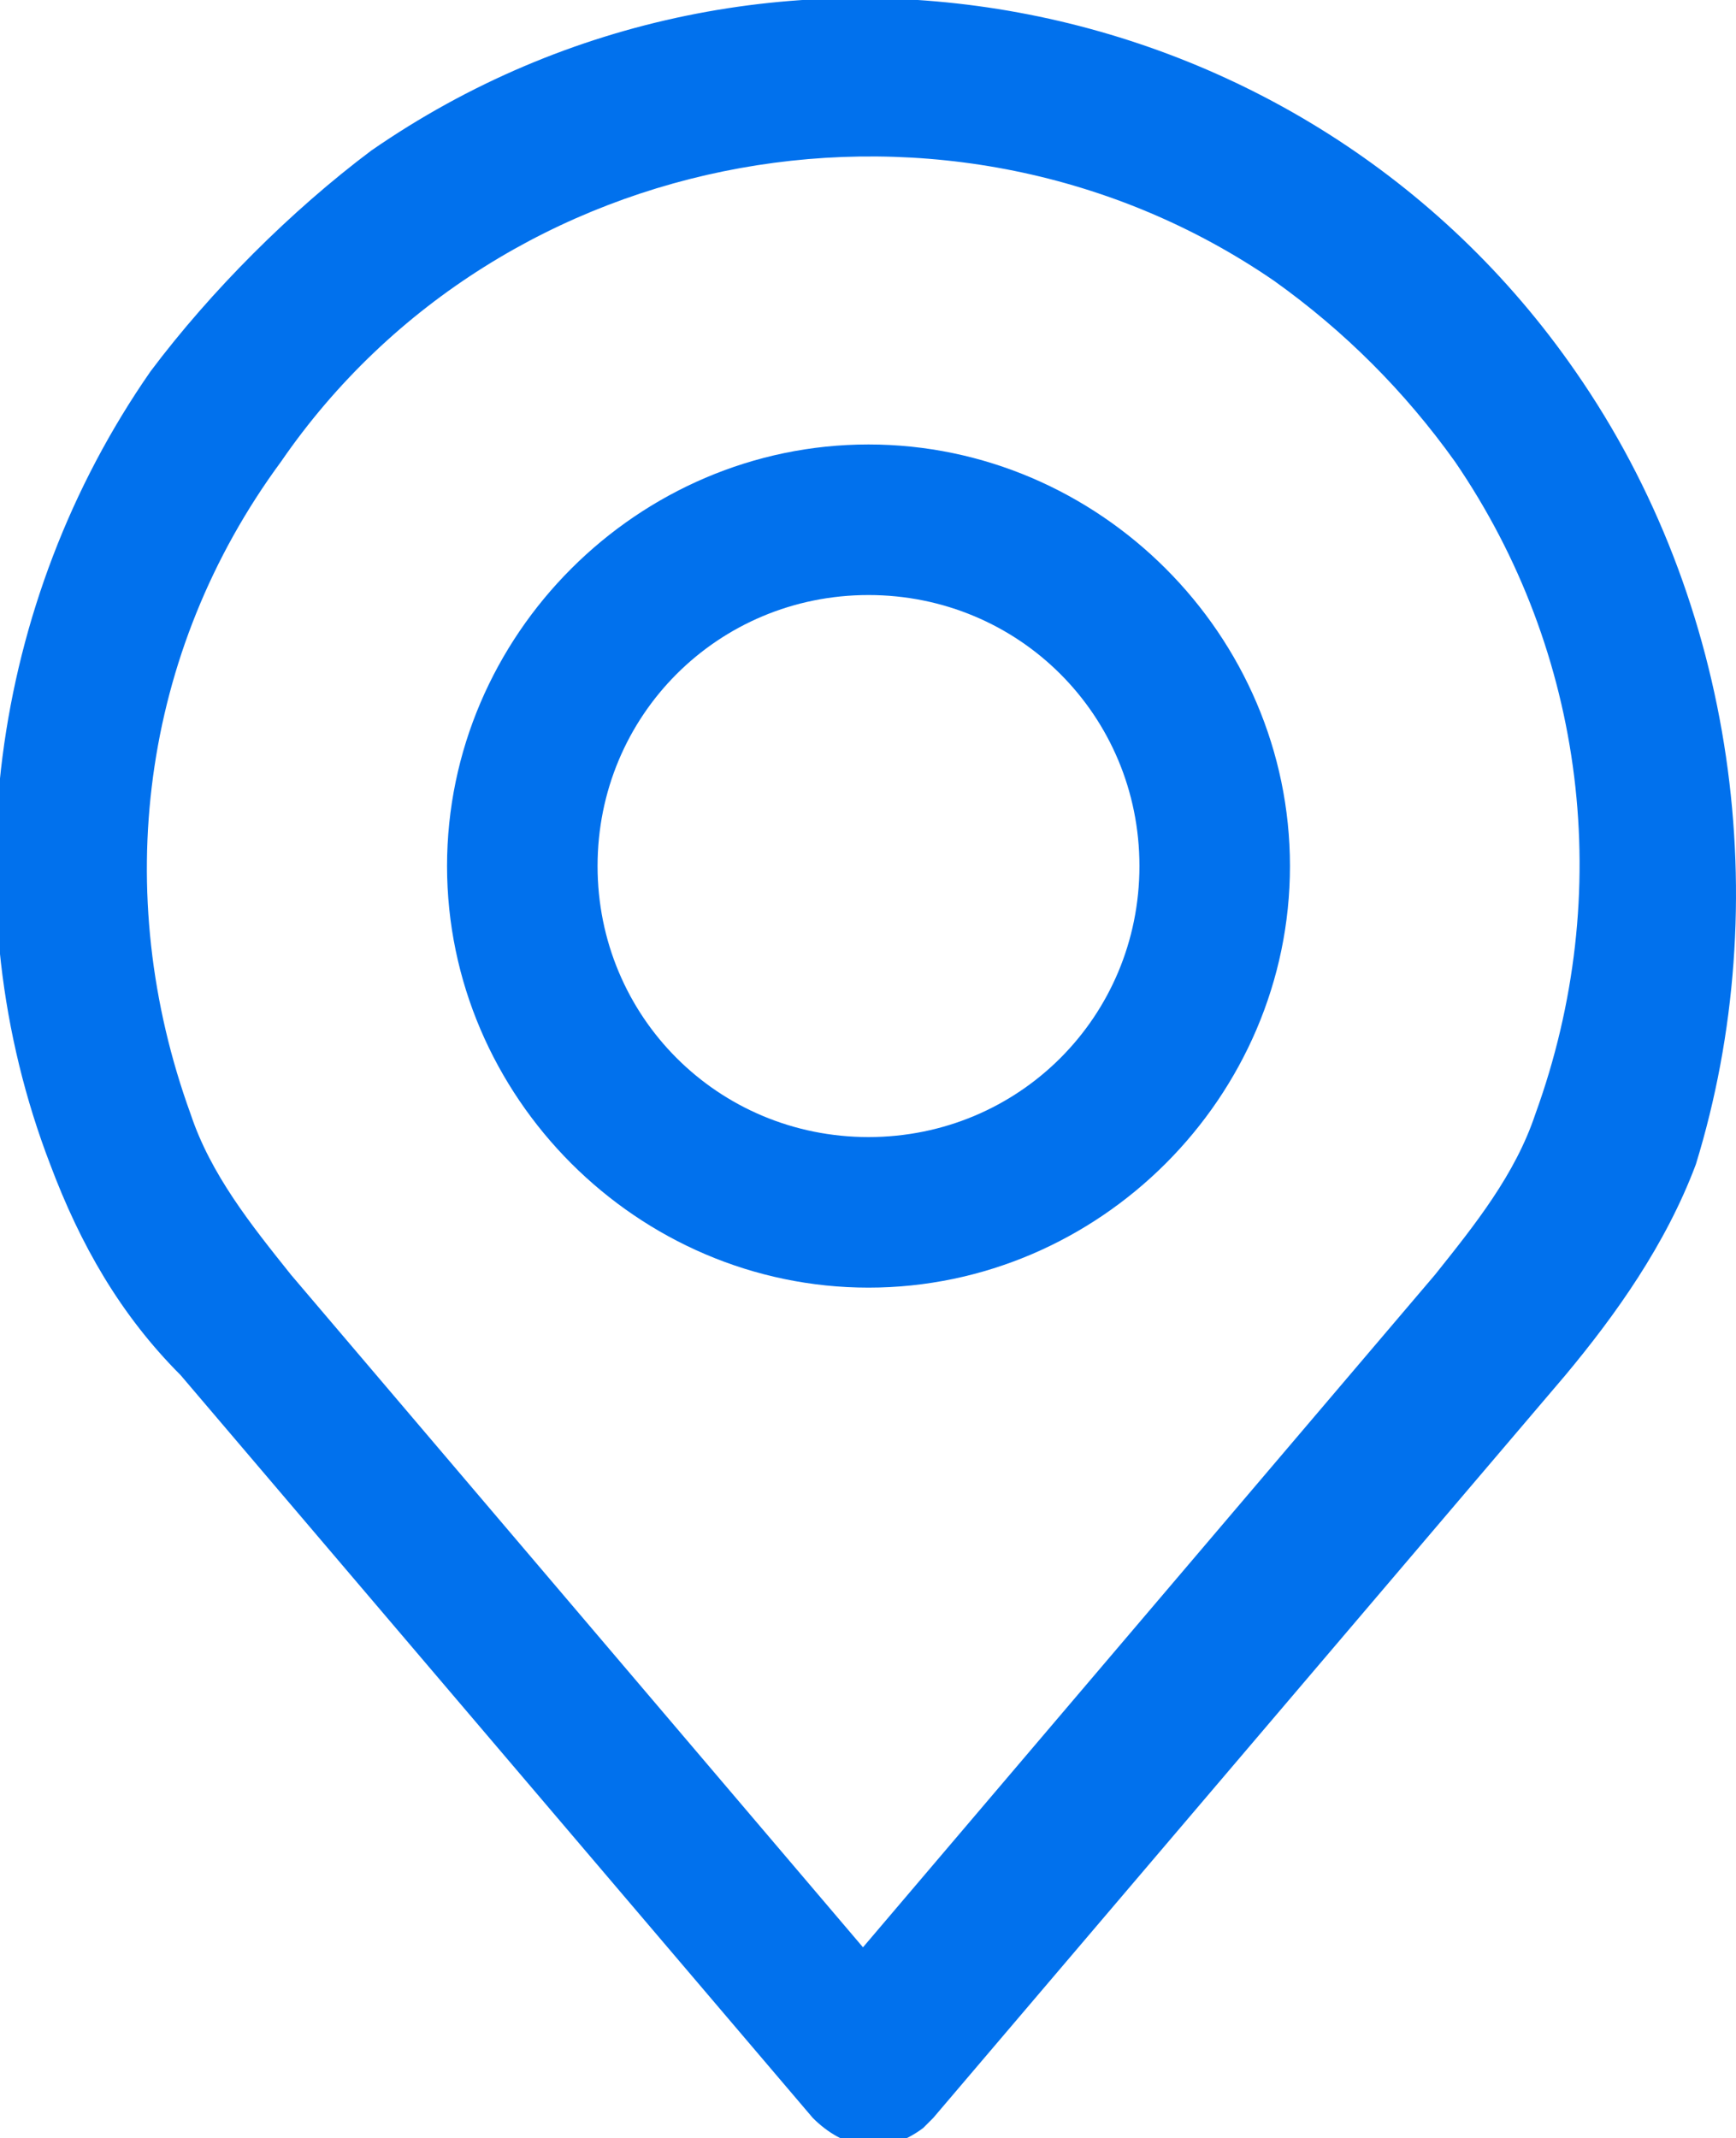 <?xml version="1.0" encoding="utf-8"?>
<!-- Generator: Adobe Illustrator 24.3.0, SVG Export Plug-In . SVG Version: 6.00 Build 0)  -->
<svg version="1.1" id="Capa_1" xmlns="http://www.w3.org/2000/svg" xmlns:xlink="http://www.w3.org/1999/xlink" x="0px" y="0px"
	 viewBox="0 0 17.3 21.3" style="enable-background:new 0 0 17.3 21.3;" xml:space="preserve">
<style type="text/css">
	.st0{fill:#0171ED;}
</style>
<g transform="translate(-48.886)">
	<g transform="translate(48.886)">
		<g transform="translate(0)">
			<path class="st0" d="M15.7,3.7C13-0.2,7.6-1.2,3.7,1.5C2.9,2.1,2.1,2.9,1.5,3.7c-1.6,2.3-2,5.3-1,7.9c0.3,0.8,0.7,1.5,1.3,2.1
				l6.3,7.4c0.3,0.3,0.7,0.4,1.1,0.1c0,0,0.1-0.1,0.1-0.1l6.3-7.4c0.5-0.6,1-1.3,1.3-2.1C17.7,9,17.3,6,15.7,3.7z M15.3,11.1
				c-0.2,0.6-0.6,1.1-1,1.6l0,0l-5.7,6.7l-5.7-6.7c-0.4-0.5-0.8-1-1-1.6C1.1,8.9,1.4,6.5,2.8,4.6c2.2-3.2,6.7-4,9.9-1.8
				c0.7,0.5,1.3,1.1,1.8,1.8C15.8,6.5,16.1,8.9,15.3,11.1L15.3,11.1z"/>
		</g>
	</g>
	<g transform="translate(53.341 4.428)">
		<g transform="translate(0)">
			<path class="st0" d="M4.2,0C1.9,0,0,1.9,0,4.2s1.9,4.2,4.2,4.2s4.2-1.9,4.2-4.2C8.4,1.9,6.5,0,4.2,0z M4.2,6.9
				c-1.5,0-2.7-1.2-2.7-2.7c0-1.5,1.2-2.7,2.7-2.7c1.5,0,2.7,1.2,2.7,2.7v0C6.9,5.7,5.7,6.9,4.2,6.9z"/>
		</g>
	</g>
</g>
</svg>
